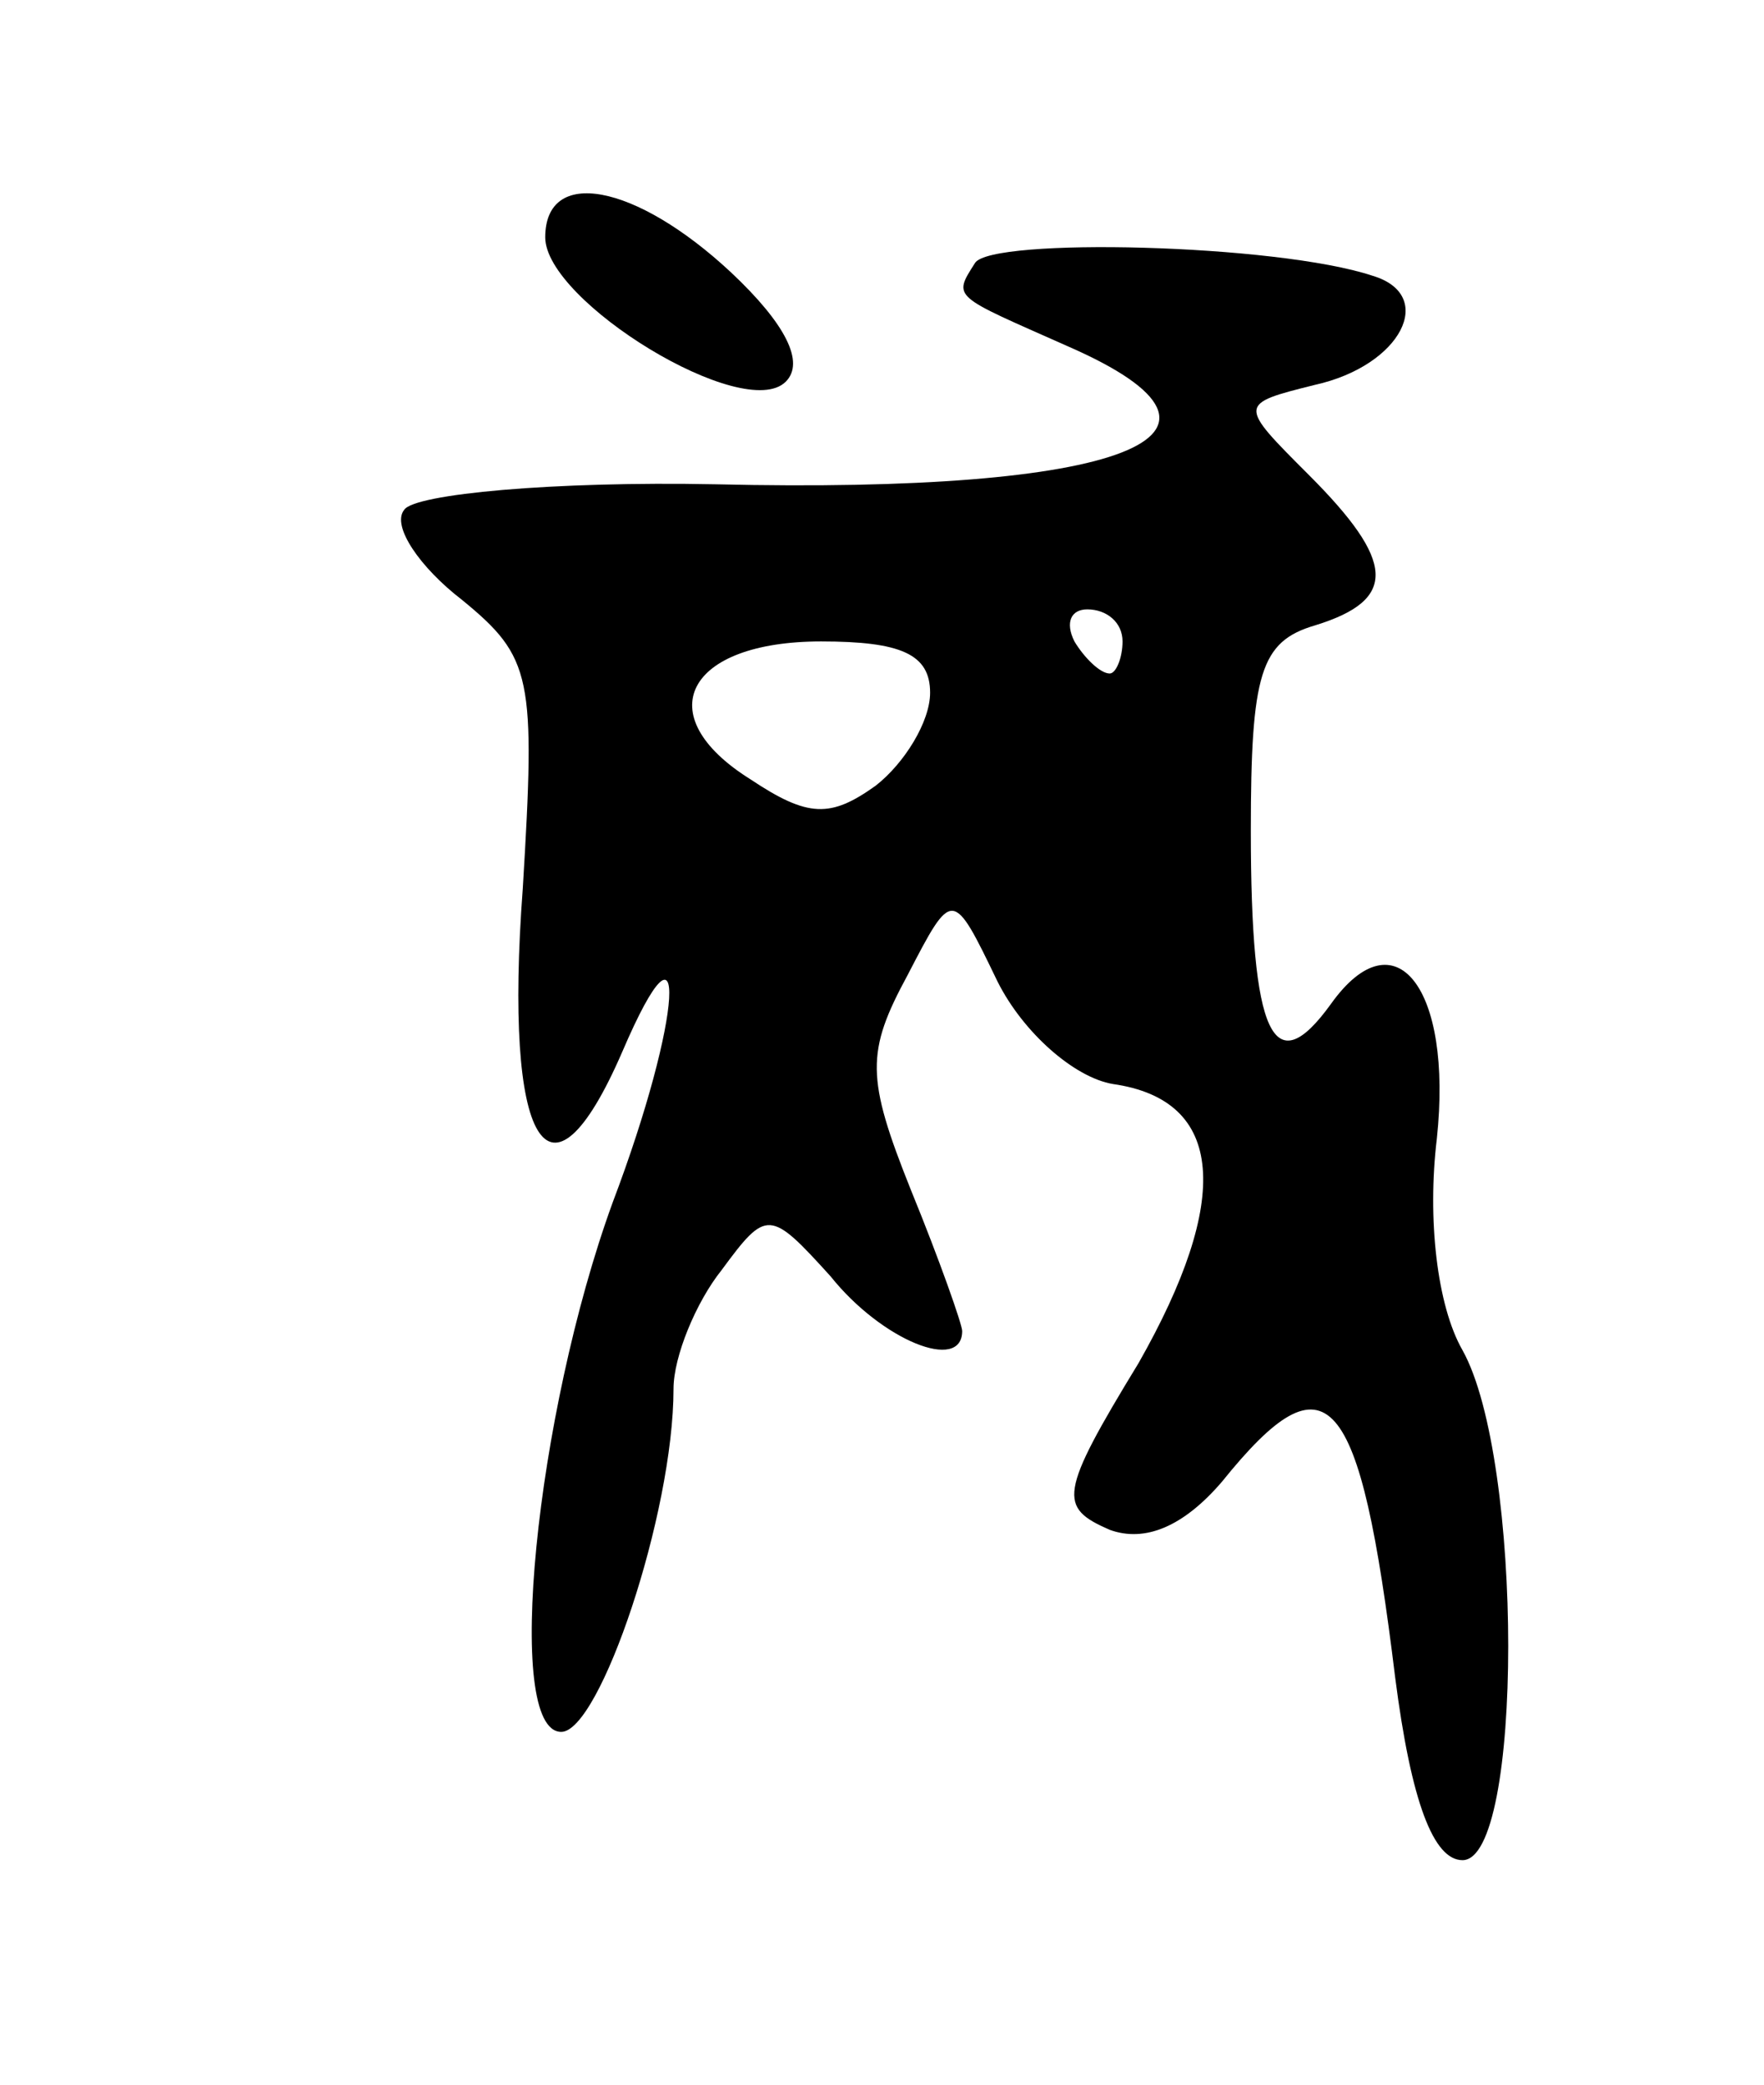 <svg version="1.0" xmlns="http://www.w3.org/2000/svg"
 width="55pt" height="65pt" viewBox="0 0 55 65"
 preserveAspectRatio="xMidYMid meet">
<g transform="translate(0,65) scale(0.1,-0.1)"
fill="#000000" stroke="none">
<path d="M170 576 c0 -20 62 -58 75 -45 6 6 0 18 -17 34 -30 28 -58 33 -58 11z"/>
<path d="M304 568 c-7 -11 -7 -10 29 -26 64 -28 17 -46 -110 -43 -50 1 -94 -3
-97 -8 -4 -5 5 -18 18 -28 22 -18 23 -24 19 -90 -6 -80 8 -104 31 -51 21 49
19 11 -3 -47 -24 -66 -34 -165 -16 -165 12 0 35 68 35 107 0 10 7 27 15 37 14
19 15 19 34 -2 16 -20 41 -30 41 -17 0 2 -7 22 -16 44 -14 35 -14 43 -1 67 14
27 14 27 28 -2 8 -16 24 -30 36 -32 35 -5 37 -36 8 -87 -25 -41 -25 -45 -9
-52 11 -4 23 1 35 15 33 41 43 29 54 -61 5 -39 12 -57 21 -57 19 0 19 125 0
159 -8 14 -11 41 -8 66 5 47 -13 70 -33 42 -18 -25 -25 -10 -25 54 0 49 3 59
20 64 26 8 25 20 -2 47 -22 22 -22 22 2 28 27 6 38 28 18 34 -30 10 -119 12
-124 4z m46 -118 c0 -5 -2 -10 -4 -10 -3 0 -8 5 -11 10 -3 6 -1 10 4 10 6 0
11 -4 11 -10z m-60 -16 c0 -9 -8 -22 -17 -29 -14 -10 -21 -10 -39 2 -32 20
-20 43 22 43 25 0 34 -4 34 -16z"/>
</g>
</svg>
